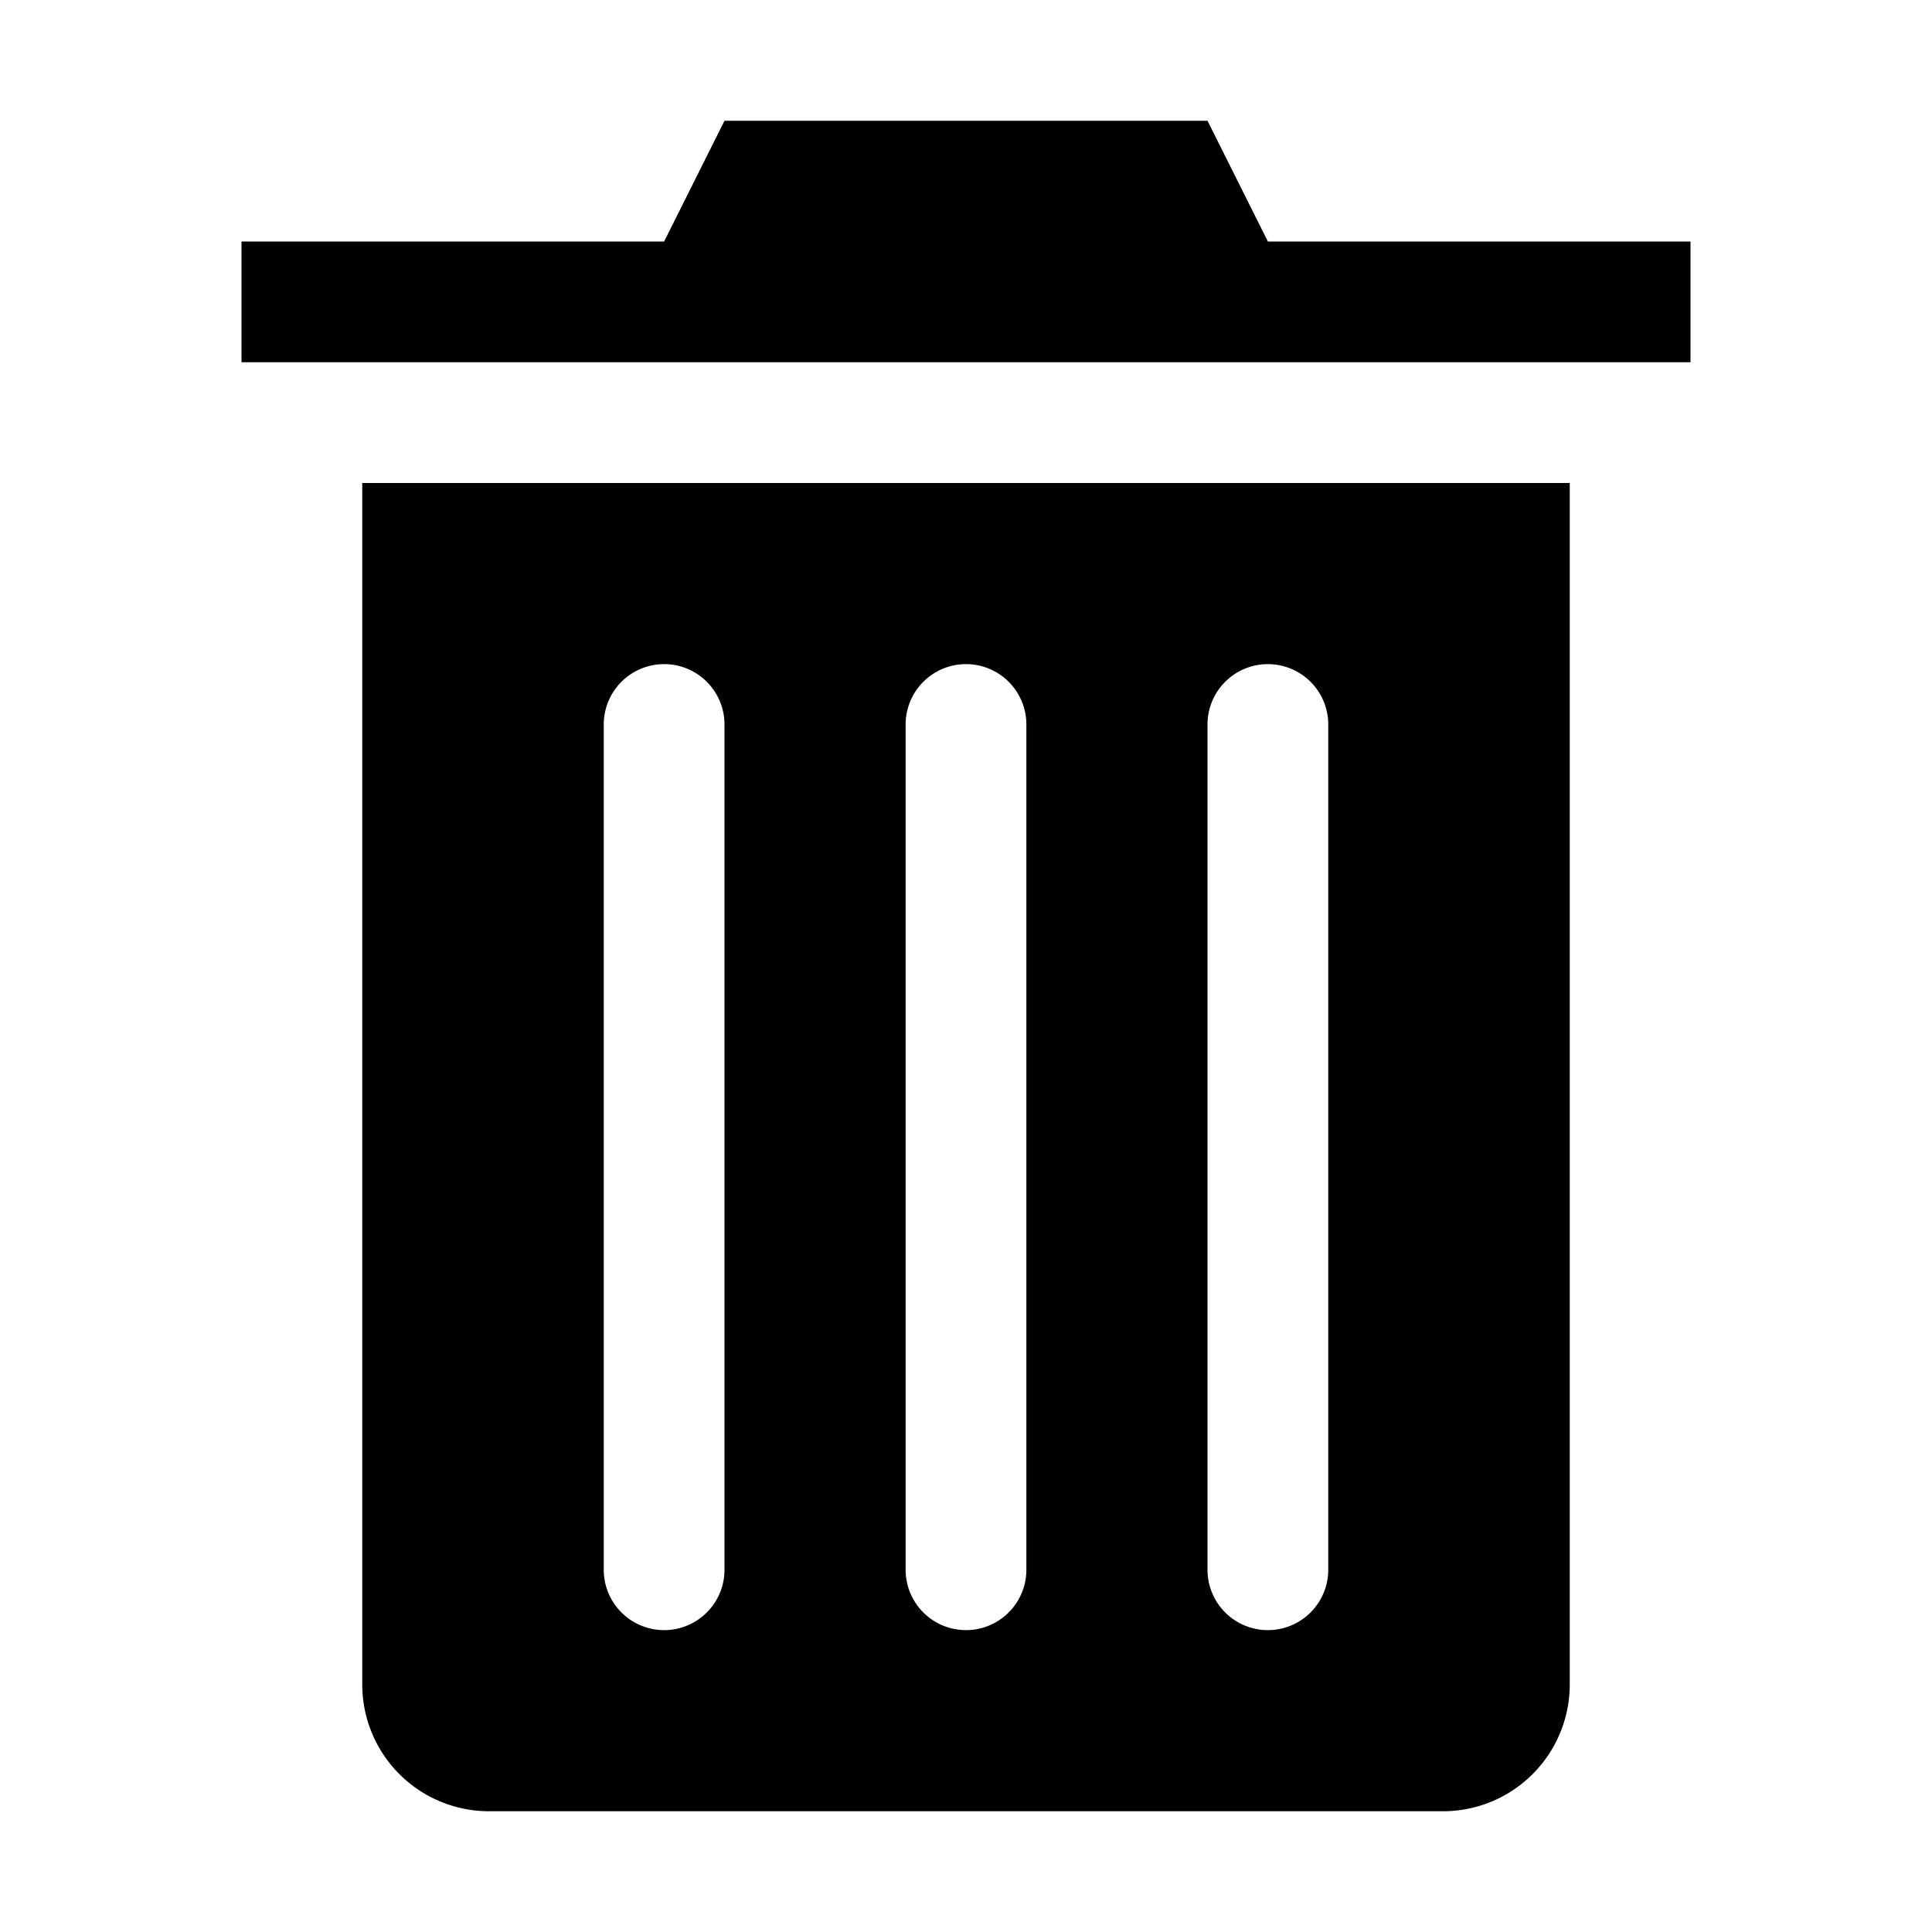 <svg xmlns="http://www.w3.org/2000/svg" viewBox="0 0 32 32">
  <title>trash</title>
  <g>
    <polygon points="21 4 20 2 12 2 11 4 4 4 4 6 28 6 28 4 21 4"/>
    <path d="M6,8V27.9A2.1,2.1,0,0,0,8.1,30H23.9A2.1,2.1,0,0,0,26,27.9V8H6Zm5,19h0a1,1,0,0,1-1-1V12a1,1,0,0,1,1-1h0a1,1,0,0,1,1,1V26A1,1,0,0,1,11,27Zm5,0h0a1,1,0,0,1-1-1V12a1,1,0,0,1,1-1h0a1,1,0,0,1,1,1V26A1,1,0,0,1,16,27Zm5,0h0a1,1,0,0,1-1-1V12a1,1,0,0,1,1-1h0a1,1,0,0,1,1,1V26A1,1,0,0,1,21,27Z"/>
  </g>
</svg>
